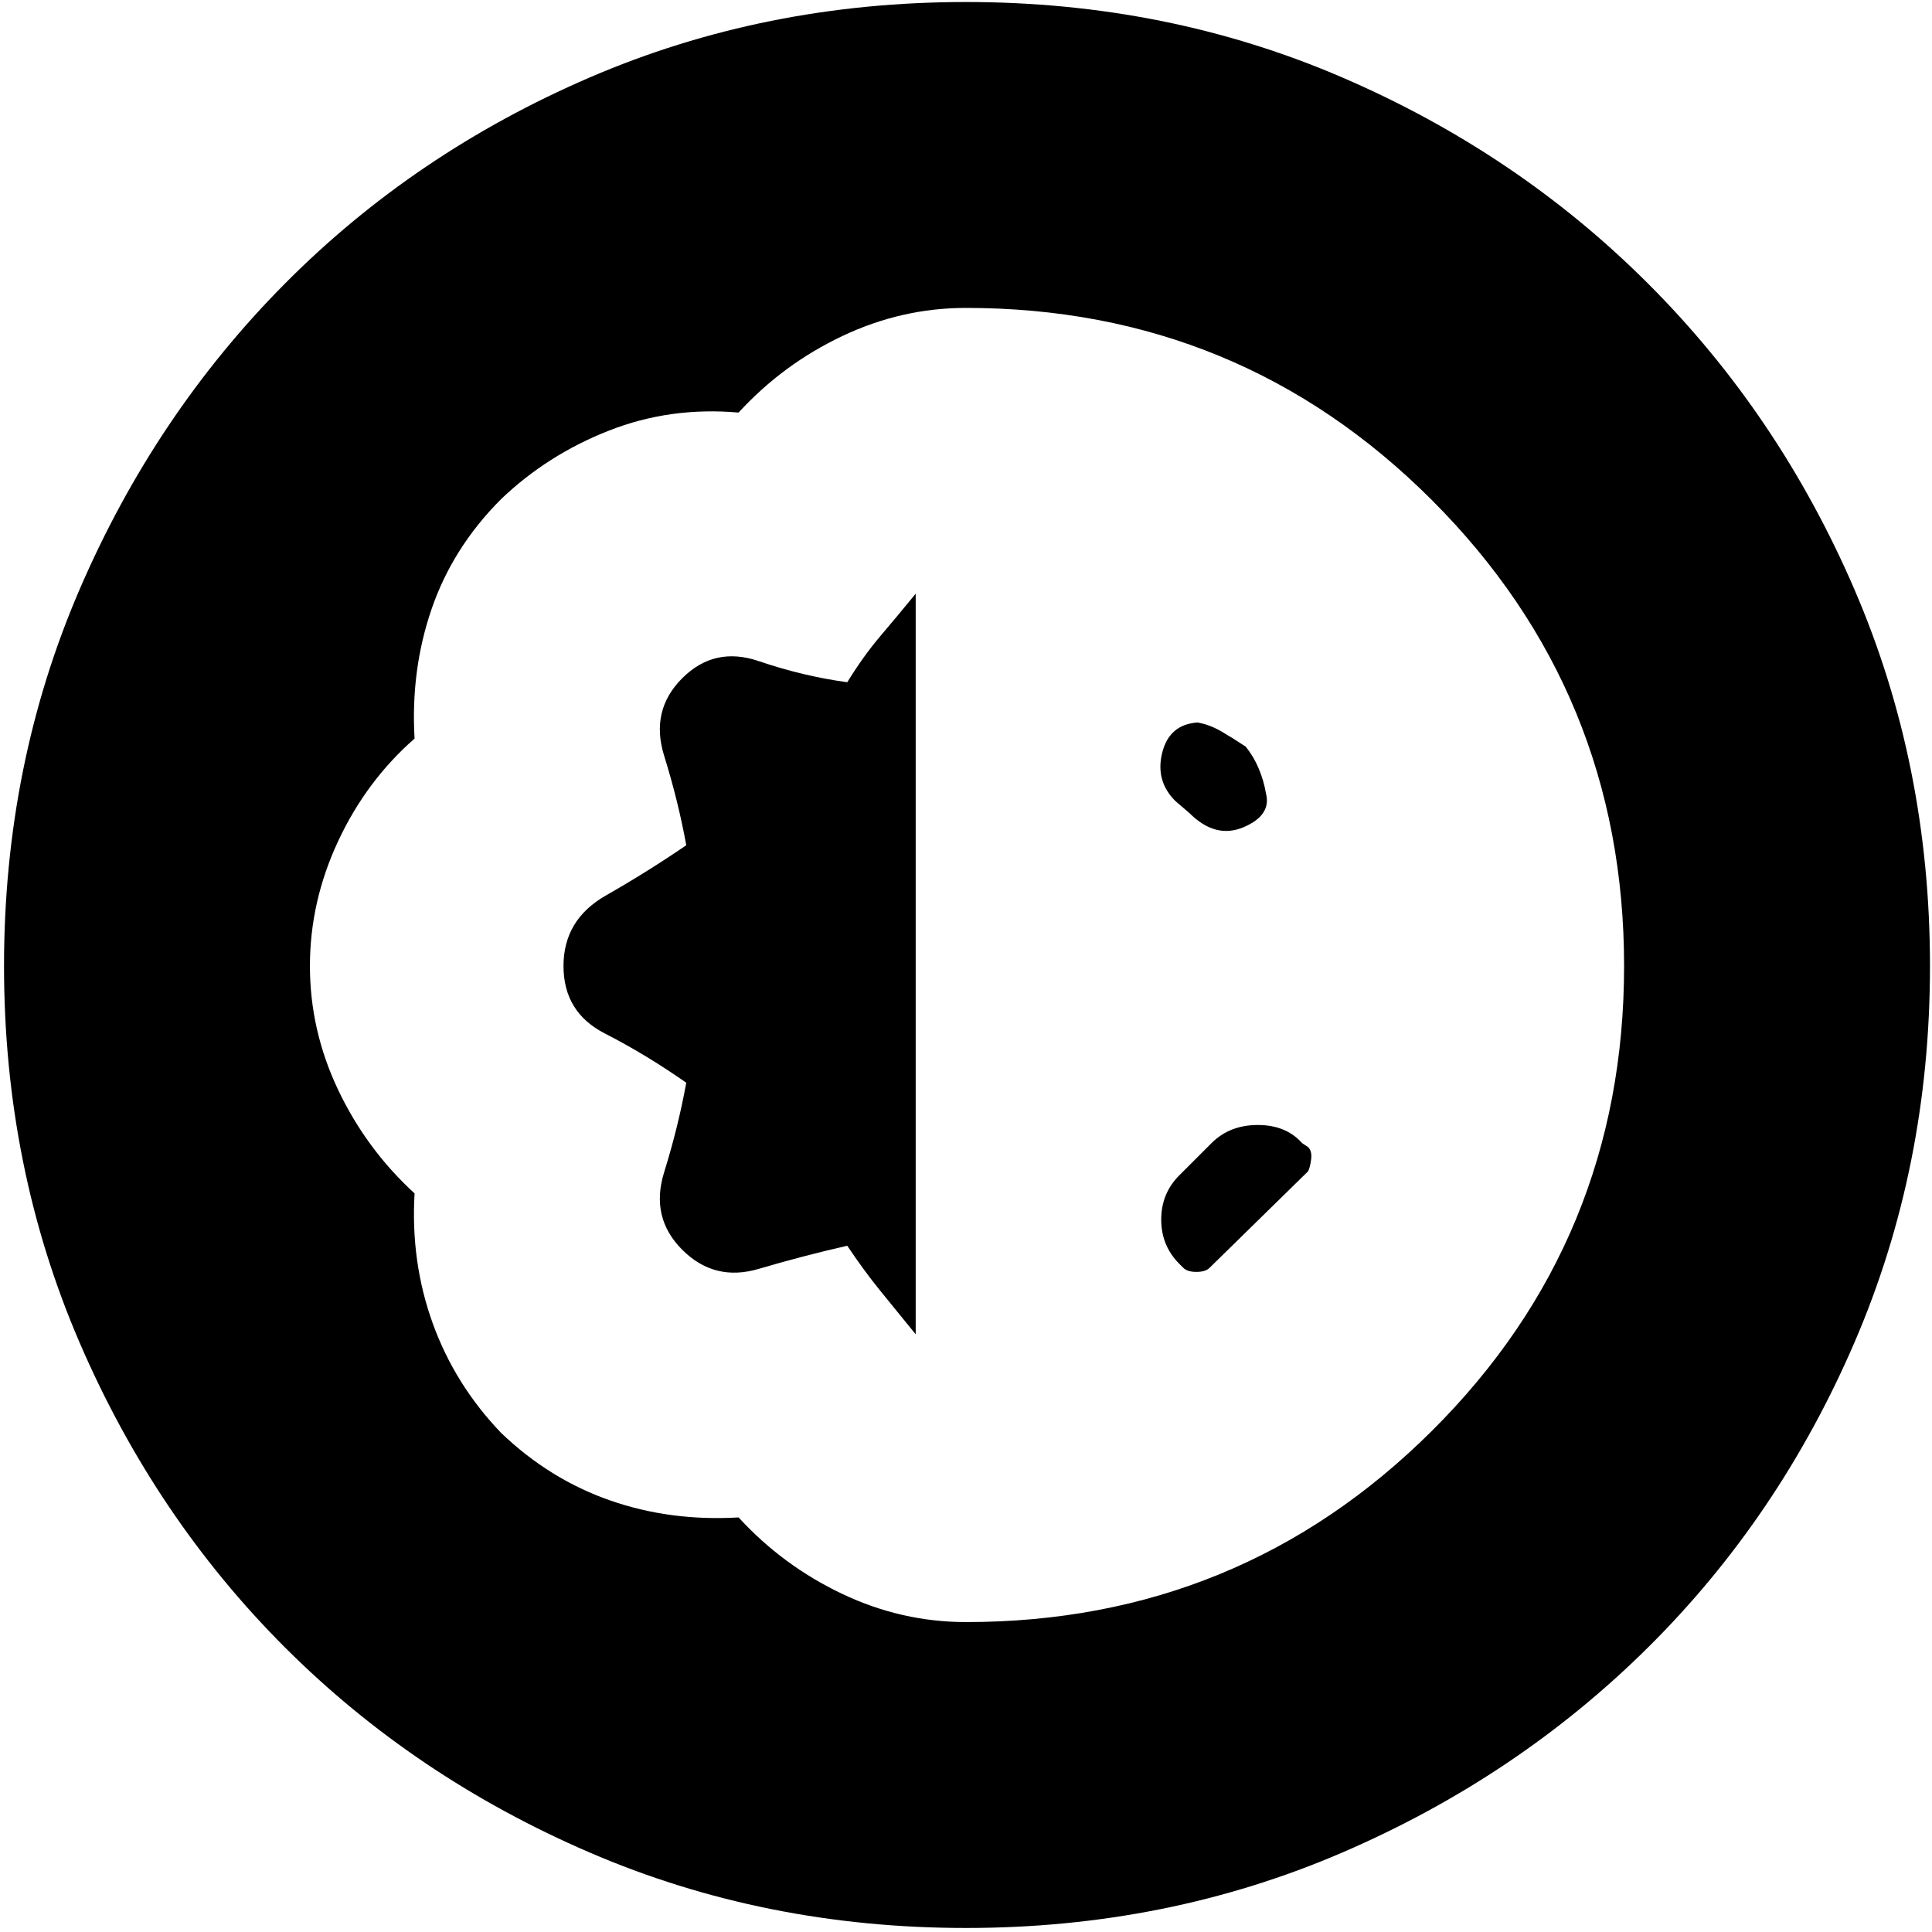 <svg xmlns="http://www.w3.org/2000/svg" height="20" viewBox="0 -960 960 960" width="20"><path d="M480-2Q380-2 293-39.5t-151.5-102Q77-206 39.5-293T2-480q0-100 37.5-187t102-152Q206-884 293-921.5T480-959q100 0 187 37.5T819-819q65 65 102.5 152T959-480q0 100-37.5 187T819-141.5Q754-77 667-39.5T480-2Zm0-152q136 0 231.5-95T807-480q0-136-95.5-231.5T480-807q-32 0-61.5 14T367-755q-34-3-64.5 9T249-712q-24 24-34.5 54.5T206-593q-24 21-38 51t-14 62q0 32 14 61.5t38 51.5q-2 34 9 64.5t34 54.5q24 23 54 33.5t64 8.5q22 24 51.5 38t61.5 14Zm-25-143q-9-11-17.5-21.5T421-341q-22 5-44 11.5t-38-9.5q-16-16-9-38.5t11-44.5q-20-14-40.5-24.5T280-480q0-23 21-35t40-25q-4-22-11-44.5t9-38.5q16-16 38-8.5t44 10.5q8-13 16.5-23t17.5-21v368Zm133-33-2-2q-9-9-9-22t9-22l16-16q9-9 23-9t22 9l3 2q2 2 1.5 6t-1.5 6l-49 48q-2 2-6.5 2t-6.5-2Zm-4-232q-10-10-6.5-24t17.5-15q6 1 12 4.5t12 7.5q4 5 6.5 11t3.5 12q3 11-11 17t-27-7l-7-6Z"/></svg>